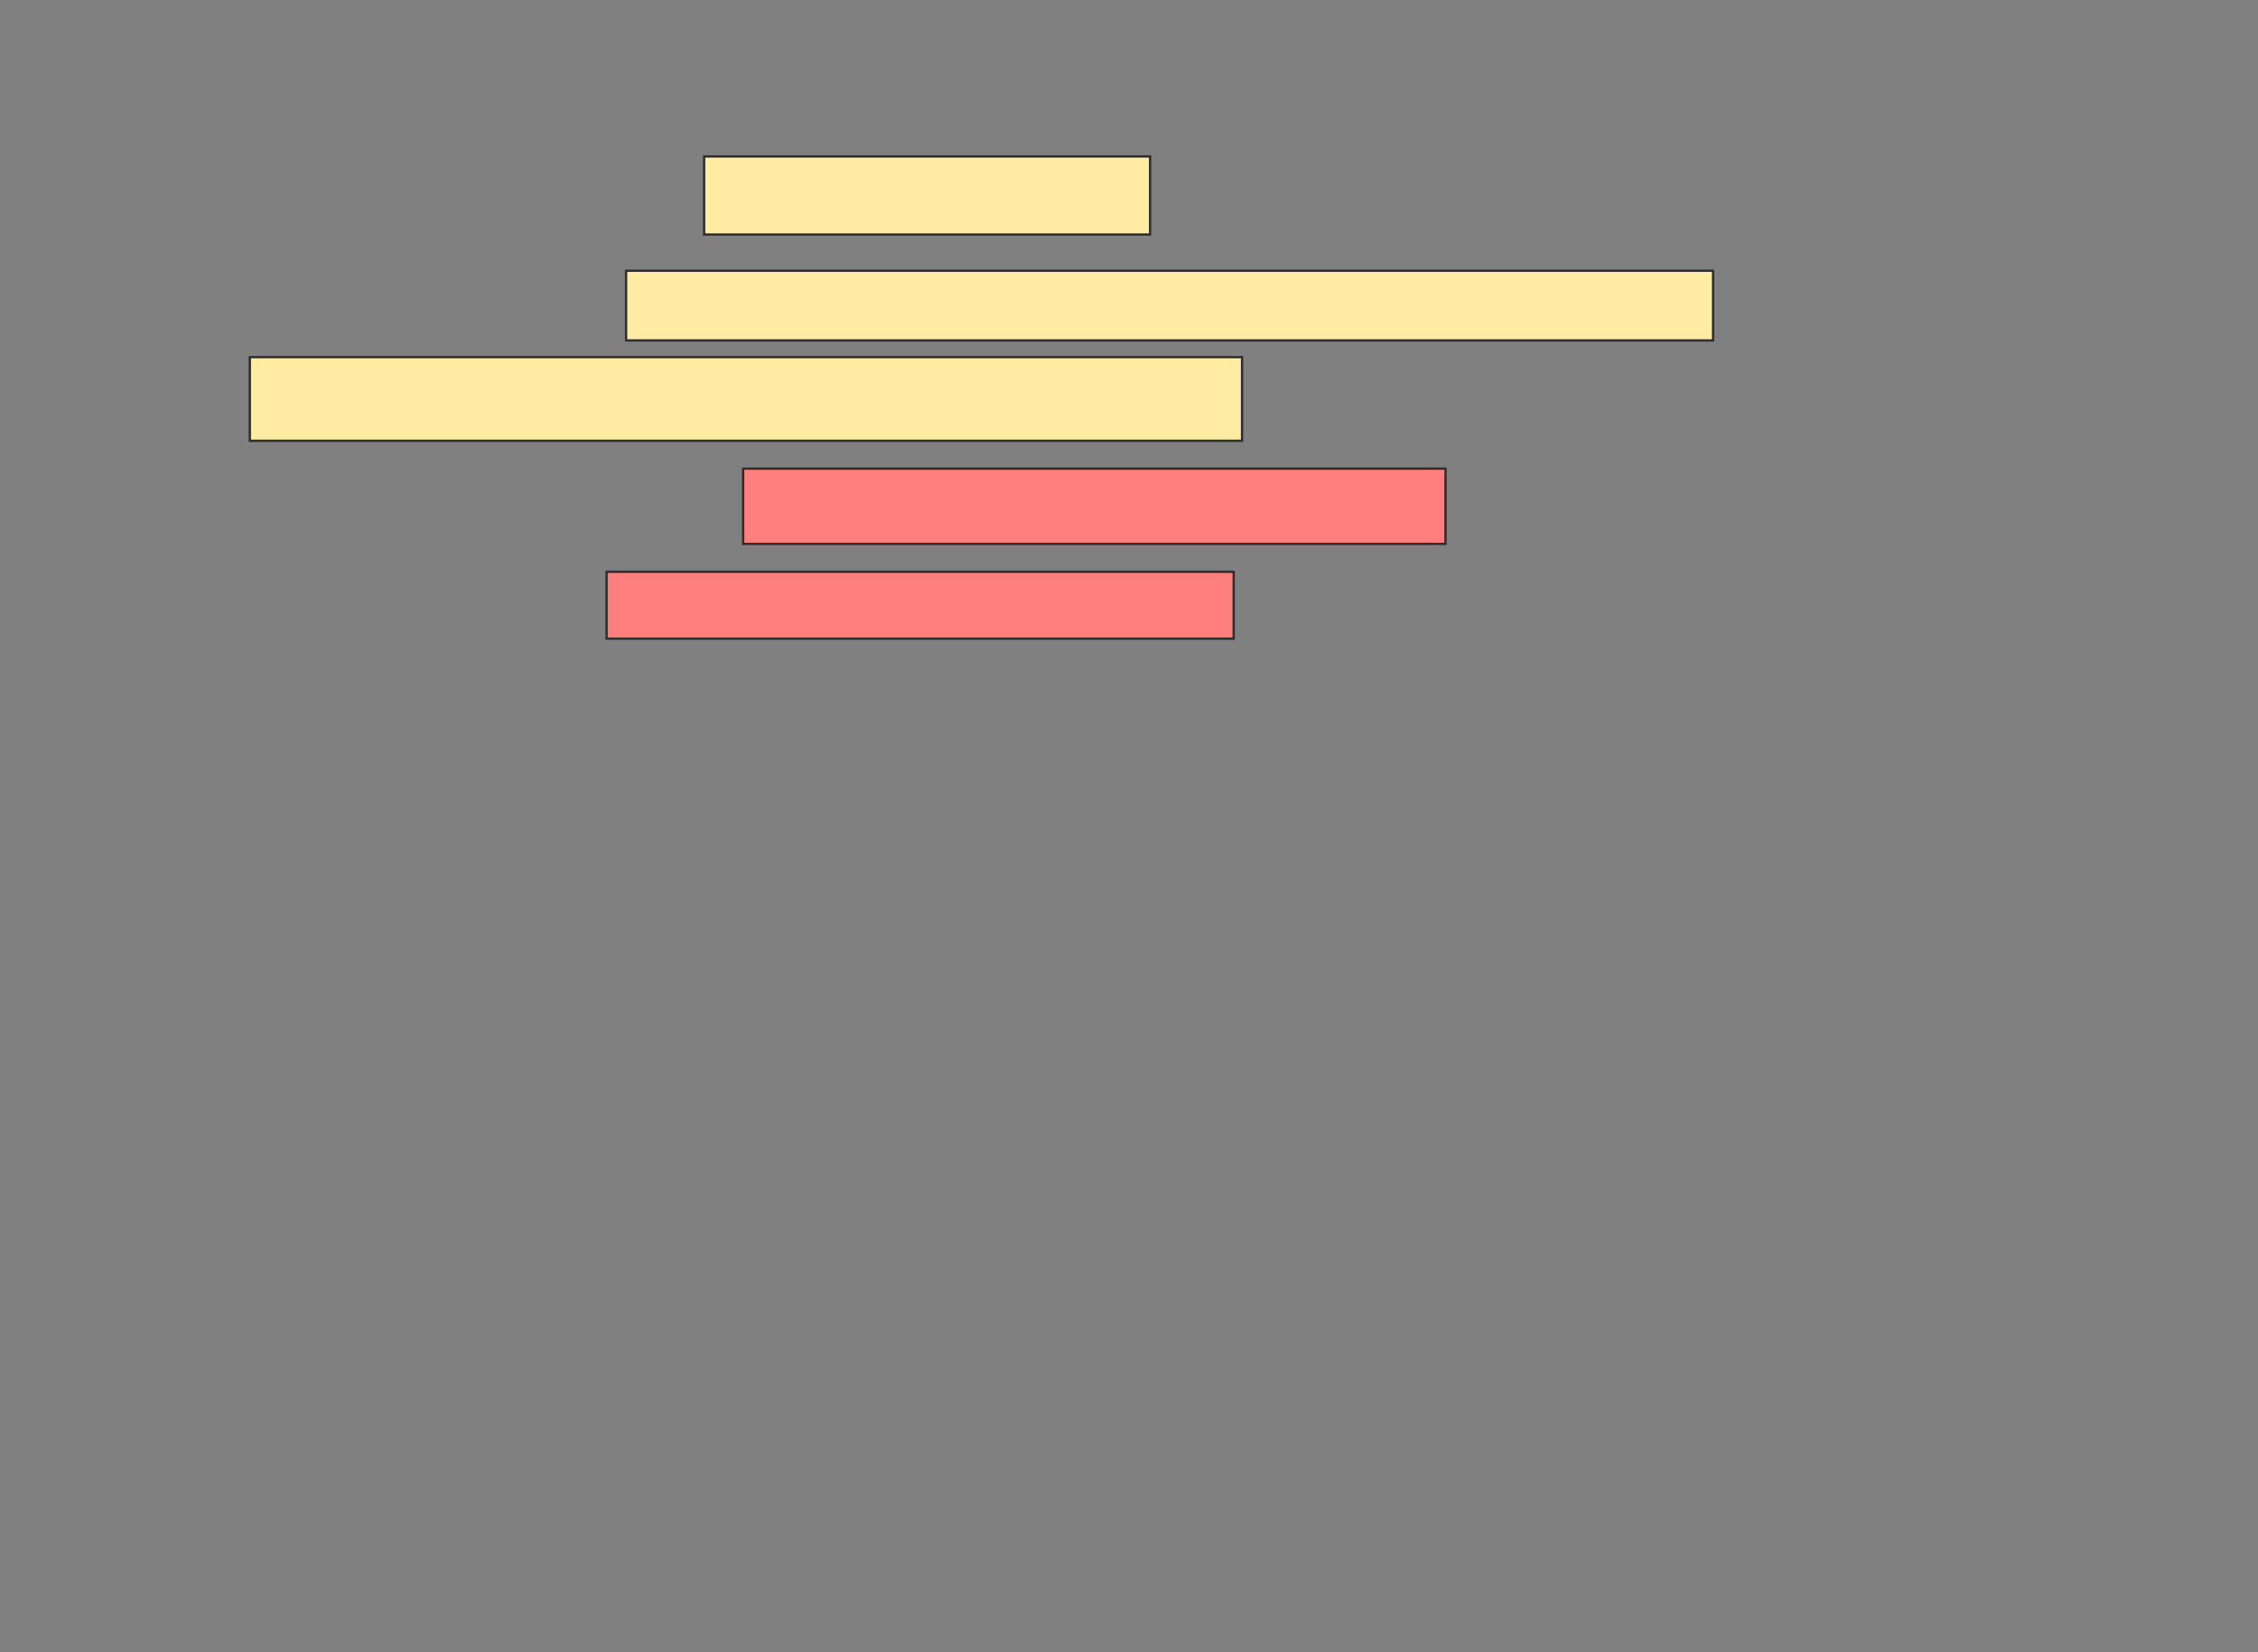 <svg xmlns="http://www.w3.org/2000/svg" width="988" height="723">
 <rect width="100%" height="100%" fill="#808080" stroke="none"/>
 <!-- Created with Image Occlusion Enhanced -->
 <g>
  <title>Labels</title>
 </g>
 <g>
  <title>Masks</title>
  <rect id="51699d8e759f42528f2ea0865be234b0-ao-1" height="34.146" width="195.122" y="68.463" x="308.098" stroke="#2D2D2D" fill="#FFEBA2"/>
  <g id="51699d8e759f42528f2ea0865be234b0-ao-2">
   <rect height="30.488" width="475.61" y="118.463" x="273.951" stroke="#2D2D2D" fill="#FFEBA2"/>
   <rect height="36.585" width="434.146" y="156.268" x="109.317" stroke="#2D2D2D" fill="#FFEBA2"/>
  </g>
  <g id="51699d8e759f42528f2ea0865be234b0-ao-3" class="qshape">
   <rect height="32.927" width="307.317" y="205.049" x="325.171" stroke="#2D2D2D" fill="#FF7E7E" class="qshape"/>
   <rect height="29.268" width="274.39" y="250.171" x="265.415" stroke="#2D2D2D" fill="#FF7E7E" class="qshape"/>
  </g>
 </g>
</svg>